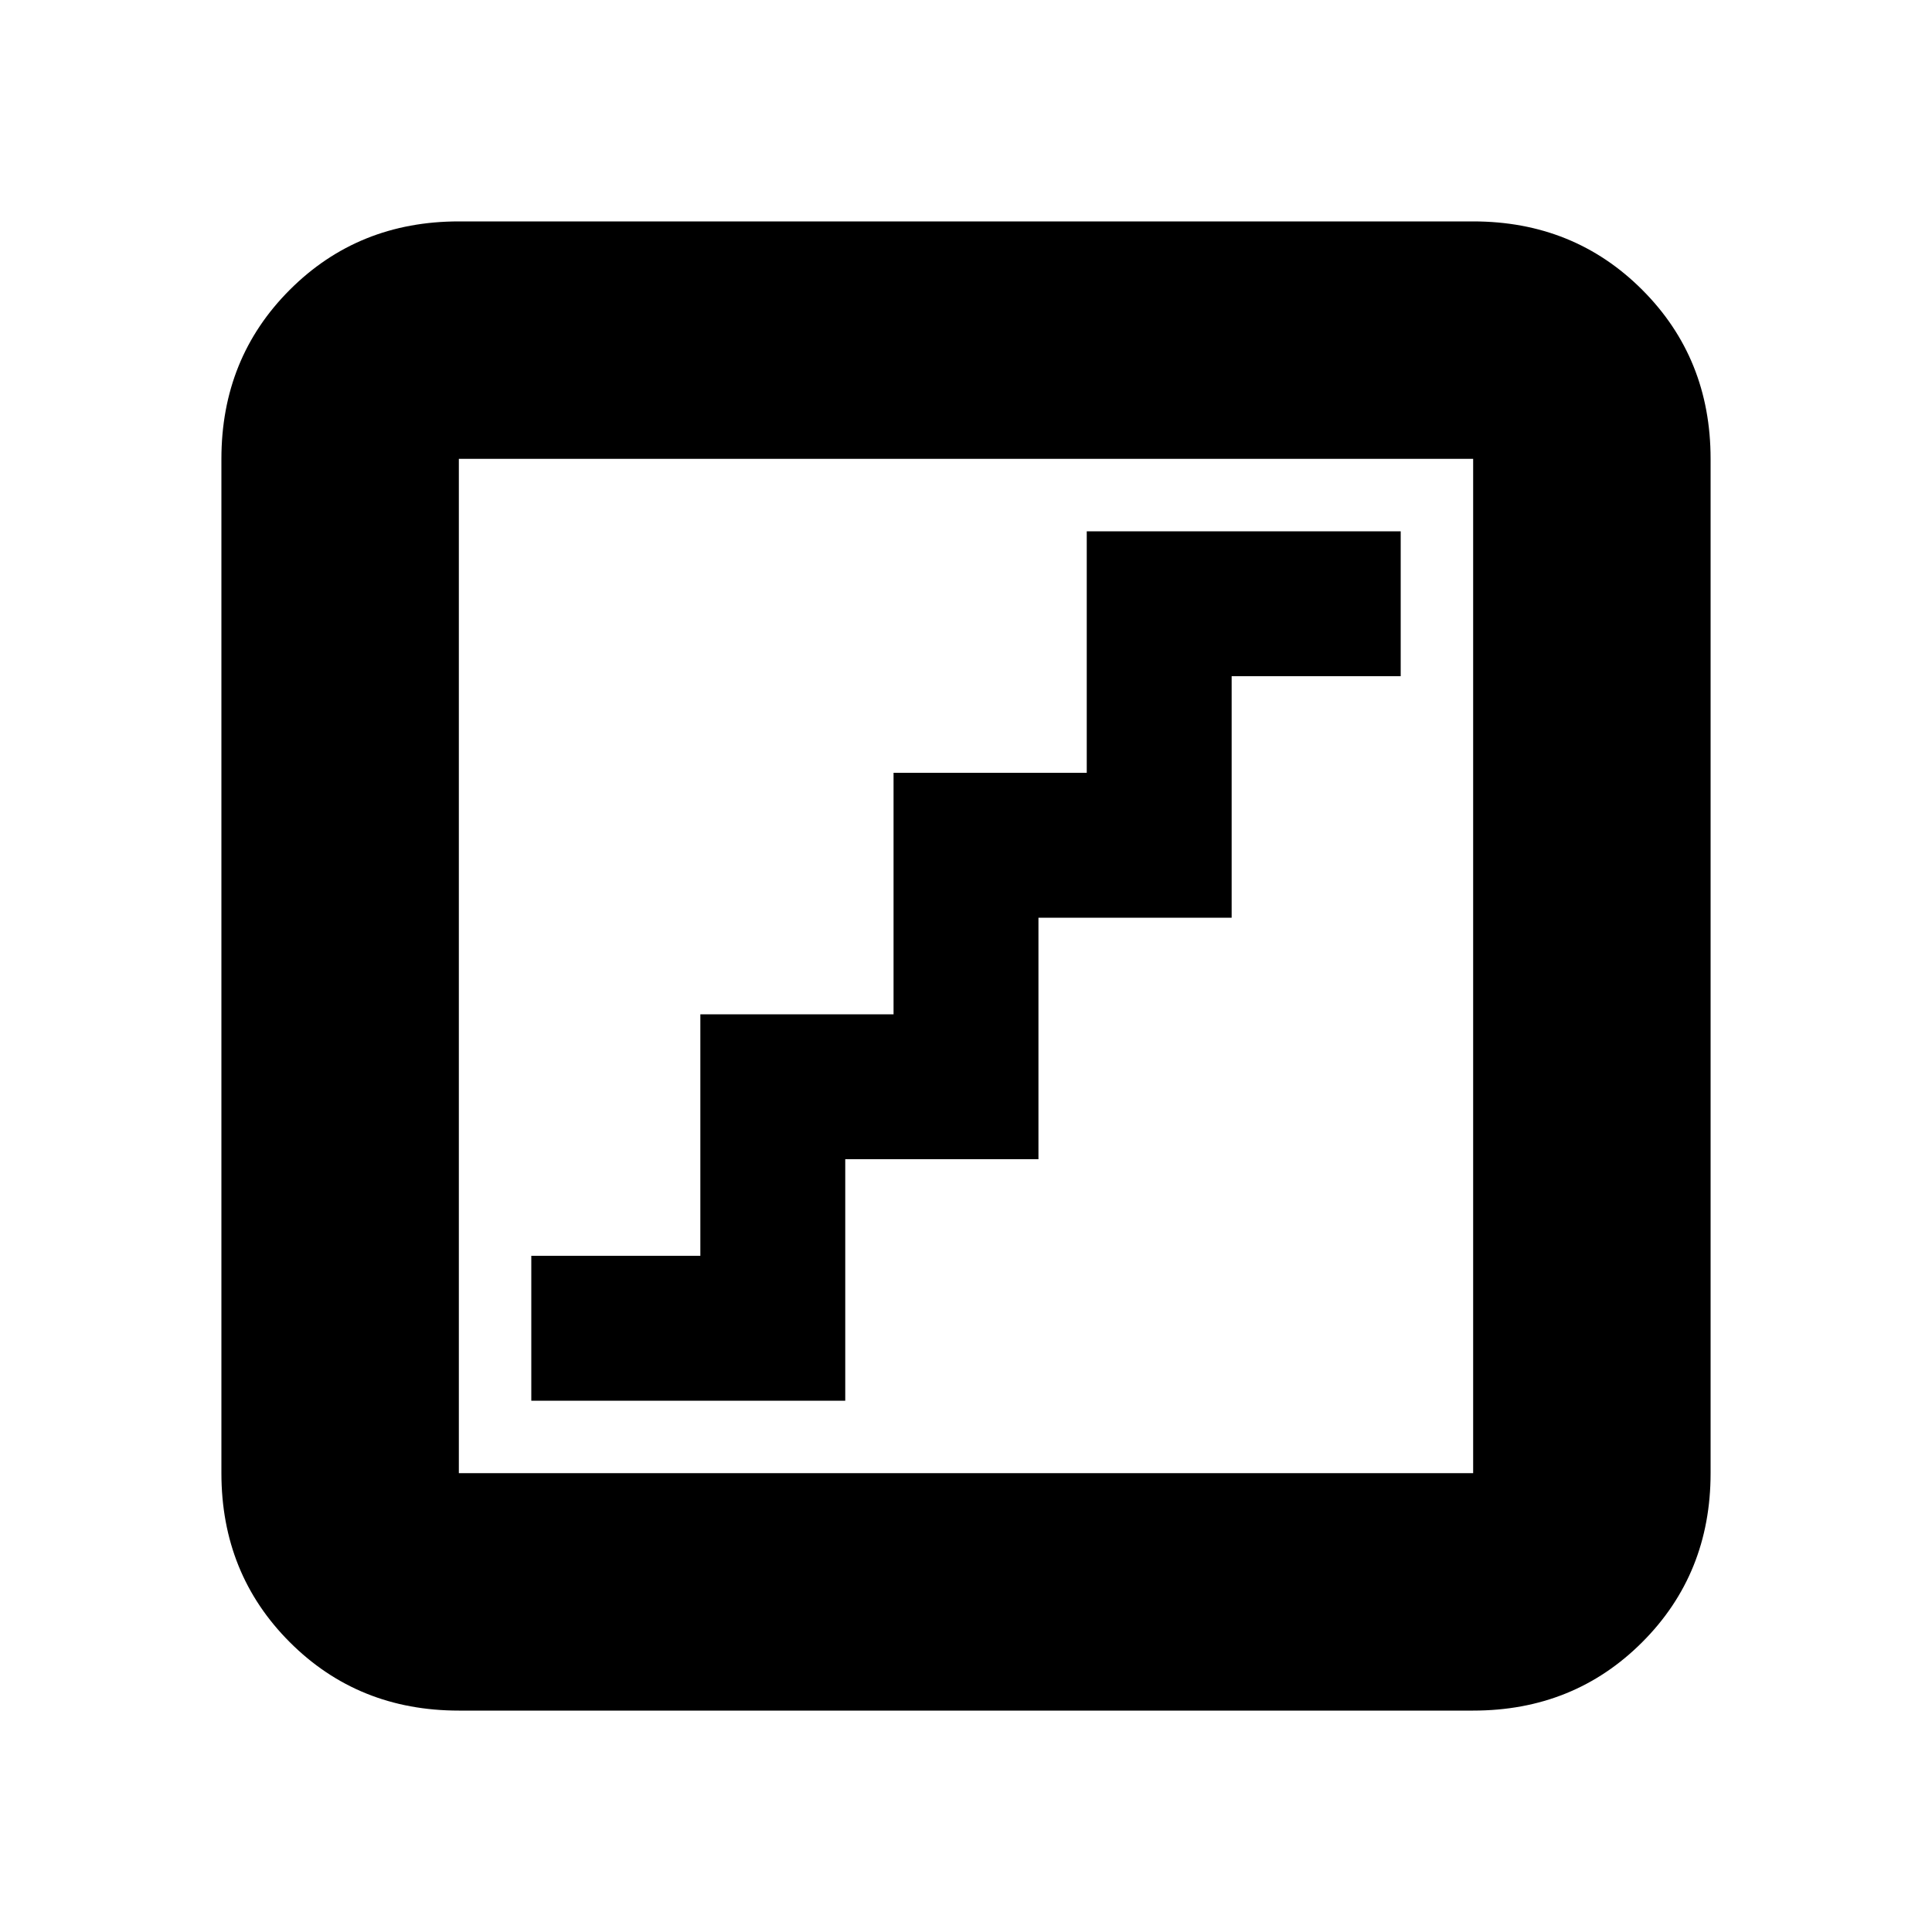 <svg xmlns="http://www.w3.org/2000/svg" height="20" width="20"><path d="M5.5 14.5h3.25V12h2V9.5h2V7h1.75V5.5h-3.25V8h-2v2.5h-2V13H5.5Zm-.75 3.208Q3.708 17.708 3 17t-.708-1.75V4.75Q2.292 3.708 3 3t1.75-.708h10.5q1.042 0 1.75.708t.708 1.75v10.5q0 1.042-.708 1.75t-1.75.708Zm0-2.458h10.5V4.75H4.75v10.5Zm0-10.5v10.5-10.5Z"/></svg>